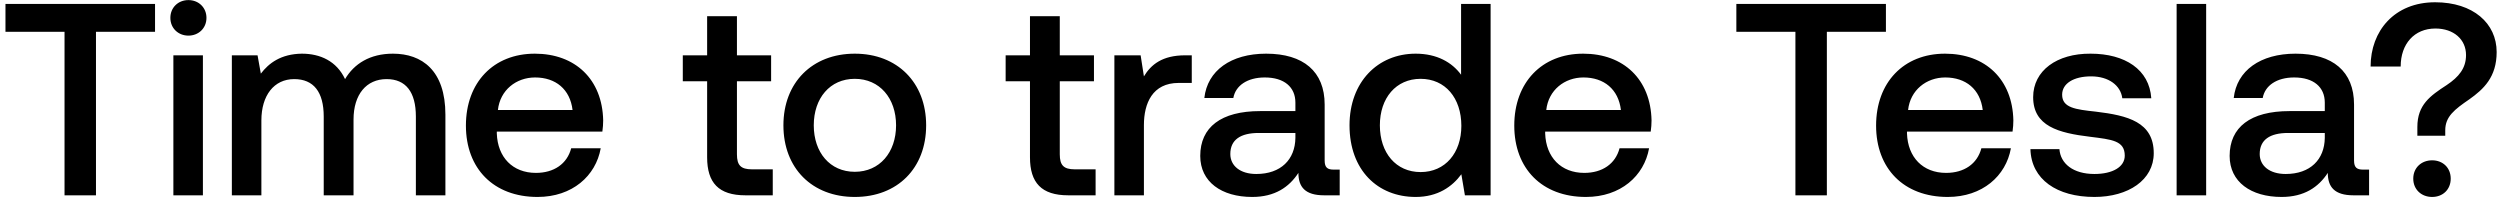 <svg width="320" height="26" viewBox="0 0 320 26" fill="none" xmlns="http://www.w3.org/2000/svg"><path d="M.7 4.07h7.56V25h4.025V4.07h7.56V.5H.7v3.57zm23.417.49c1.295 0 2.31-.945 2.31-2.275S25.412.01 24.117.01c-1.295 0-2.31.945-2.31 2.275s1.015 2.275 2.31 2.275zM22.192 25h3.78V7.08h-3.78V25zm28.1-18.13c-2.94 0-4.97 1.295-6.125 3.255-1.085-2.31-3.185-3.255-5.53-3.255-2.695.035-4.235 1.225-5.25 2.555l-.42-2.345h-3.29V25h3.78v-9.59c0-3.185 1.61-5.285 4.2-5.285 2.485 0 3.78 1.645 3.78 4.795V25h3.815v-9.695c0-3.22 1.645-5.18 4.235-5.18 2.45 0 3.745 1.645 3.745 4.795V25h3.78V14.675c0-5.67-3.01-7.805-6.72-7.805zm18.515 18.34c4.445 0 7.455-2.695 8.085-6.23h-3.78c-.525 1.995-2.205 3.15-4.515 3.15-2.975 0-4.9-1.995-5.005-5.04v-.245h13.51c.07-.49.105-.98.105-1.435-.105-5.25-3.57-8.54-8.75-8.54-5.285 0-8.82 3.675-8.82 9.205 0 5.495 3.535 9.135 9.17 9.135zm-5.075-11.13c.28-2.555 2.345-4.165 4.76-4.165 2.625 0 4.48 1.505 4.795 4.165h-9.555zm26.781 6.055c0 3.255 1.47 4.865 4.9 4.865h3.5v-3.325h-2.66c-1.435 0-1.925-.525-1.925-1.925v-9.345h4.375V7.08h-4.375V2.075h-3.815V7.08h-3.115v3.325h3.115v9.73zm18.899 5.075c5.46 0 9.135-3.675 9.135-9.17 0-5.46-3.675-9.17-9.135-9.17s-9.135 3.71-9.135 9.17c0 5.495 3.675 9.17 9.135 9.17zm0-3.22c-3.185 0-5.25-2.485-5.25-5.95 0-3.465 2.065-5.95 5.25-5.95s5.285 2.485 5.285 5.95c0 3.465-2.1 5.95-5.285 5.95zm22.425-1.855c0 3.255 1.47 4.865 4.9 4.865h3.5v-3.325h-2.66c-1.435 0-1.925-.525-1.925-1.925v-9.345h4.375V7.08h-4.375V2.075h-3.815V7.08h-3.115v3.325h3.115v9.73zM151.706 7.08c-2.94 0-4.375 1.19-5.285 2.695l-.42-2.695h-3.36V25h3.78v-8.995c0-2.765 1.085-5.39 4.445-5.39h1.68V7.08h-.84zm19.005 14.63c-.77 0-1.155-.245-1.155-1.155V13.38c0-4.235-2.73-6.51-7.49-6.51-4.515 0-7.525 2.17-7.91 5.67h3.71c.28-1.575 1.785-2.625 4.025-2.625 2.485 0 3.92 1.225 3.92 3.22v1.085h-4.515c-5.005 0-7.665 2.065-7.665 5.74 0 3.325 2.73 5.25 6.65 5.25 2.905 0 4.725-1.26 5.915-3.08 0 1.785.84 2.87 3.29 2.87h1.995v-3.29h-.77zm-4.9-4.06c-.035 2.765-1.855 4.62-5.005 4.62-2.065 0-3.325-1.05-3.325-2.555 0-1.82 1.295-2.695 3.64-2.695h4.69v.63zm21.207-8.085c-1.155-1.575-3.08-2.695-5.81-2.695-4.865 0-8.47 3.64-8.47 9.17 0 5.74 3.605 9.17 8.47 9.17 2.835 0 4.69-1.33 5.845-2.905l.455 2.695h3.29V.5h-3.78v9.065zm-5.18 12.46c-3.15 0-5.215-2.45-5.215-5.985 0-3.5 2.065-5.95 5.215-5.95s5.215 2.45 5.215 6.02c0 3.465-2.065 5.915-5.215 5.915zm21.159 3.185c4.445 0 7.455-2.695 8.085-6.23h-3.78c-.525 1.995-2.205 3.15-4.515 3.15-2.975 0-4.9-1.995-5.005-5.04v-.245h13.51c.07-.49.105-.98.105-1.435-.105-5.25-3.57-8.54-8.75-8.54-5.285 0-8.82 3.675-8.82 9.205 0 5.495 3.535 9.135 9.17 9.135zm-5.075-11.13c.28-2.555 2.345-4.165 4.76-4.165 2.625 0 4.48 1.505 4.795 4.165h-9.555zm24.331-10.01h7.56V25h4.025V4.07h7.56V.5h-19.145v3.57zm27.057 21.14c4.445 0 7.455-2.695 8.085-6.23h-3.78c-.525 1.995-2.205 3.15-4.515 3.15-2.975 0-4.9-1.995-5.005-5.04v-.245h13.51c.07-.49.105-.98.105-1.435-.105-5.25-3.57-8.54-8.75-8.54-5.285 0-8.82 3.675-8.82 9.205 0 5.495 3.535 9.135 9.17 9.135zm-5.075-11.13c.28-2.555 2.345-4.165 4.76-4.165 2.625 0 4.48 1.505 4.795 4.165h-9.555zm15.659 5.005c.105 3.885 3.395 6.125 8.19 6.125 4.34 0 7.595-2.17 7.595-5.6 0-3.99-3.325-4.83-7.42-5.32-2.59-.28-4.305-.49-4.305-2.17 0-1.435 1.47-2.345 3.71-2.345s3.78 1.155 3.99 2.8h3.71c-.245-3.675-3.36-5.705-7.77-5.705-4.305-.035-7.35 2.17-7.35 5.565 0 3.71 3.22 4.585 7.315 5.075 2.765.35 4.41.49 4.41 2.415 0 1.435-1.54 2.345-3.885 2.345-2.73 0-4.34-1.33-4.48-3.185h-3.71zM278.608 25h3.78V.5h-3.78V25zm23.865-3.29c-.77 0-1.155-.245-1.155-1.155V13.38c0-4.235-2.73-6.51-7.49-6.51-4.515 0-7.525 2.17-7.91 5.67h3.71c.28-1.575 1.785-2.625 4.025-2.625 2.485 0 3.92 1.225 3.92 3.22v1.085h-4.515c-5.005 0-7.665 2.065-7.665 5.74 0 3.325 2.73 5.25 6.65 5.25 2.905 0 4.725-1.26 5.915-3.08 0 1.785.84 2.87 3.29 2.87h1.995v-3.29h-.77zm-4.9-4.06c-.035 2.765-1.855 4.62-5.005 4.62-2.065 0-3.325-1.05-3.325-2.555 0-1.82 1.295-2.695 3.64-2.695h4.69v.63zm9.714-9.135c0-2.905 1.75-4.865 4.445-4.865 2.345 0 3.92 1.4 3.92 3.395 0 1.68-.91 2.8-2.485 3.85-2.1 1.365-3.745 2.52-3.745 5.355v1.12h3.57v-.7c0-1.75 1.19-2.66 3.08-3.955 1.82-1.295 3.5-2.835 3.5-6.055 0-3.675-3.01-6.37-7.875-6.37-5.215 0-8.26 3.675-8.26 8.225h3.85zm1.61 14.35c0 1.4 1.05 2.345 2.415 2.345s2.38-.945 2.38-2.345c0-1.4-1.015-2.345-2.38-2.345s-2.415.945-2.415 2.345z" fill="#000"/></svg>